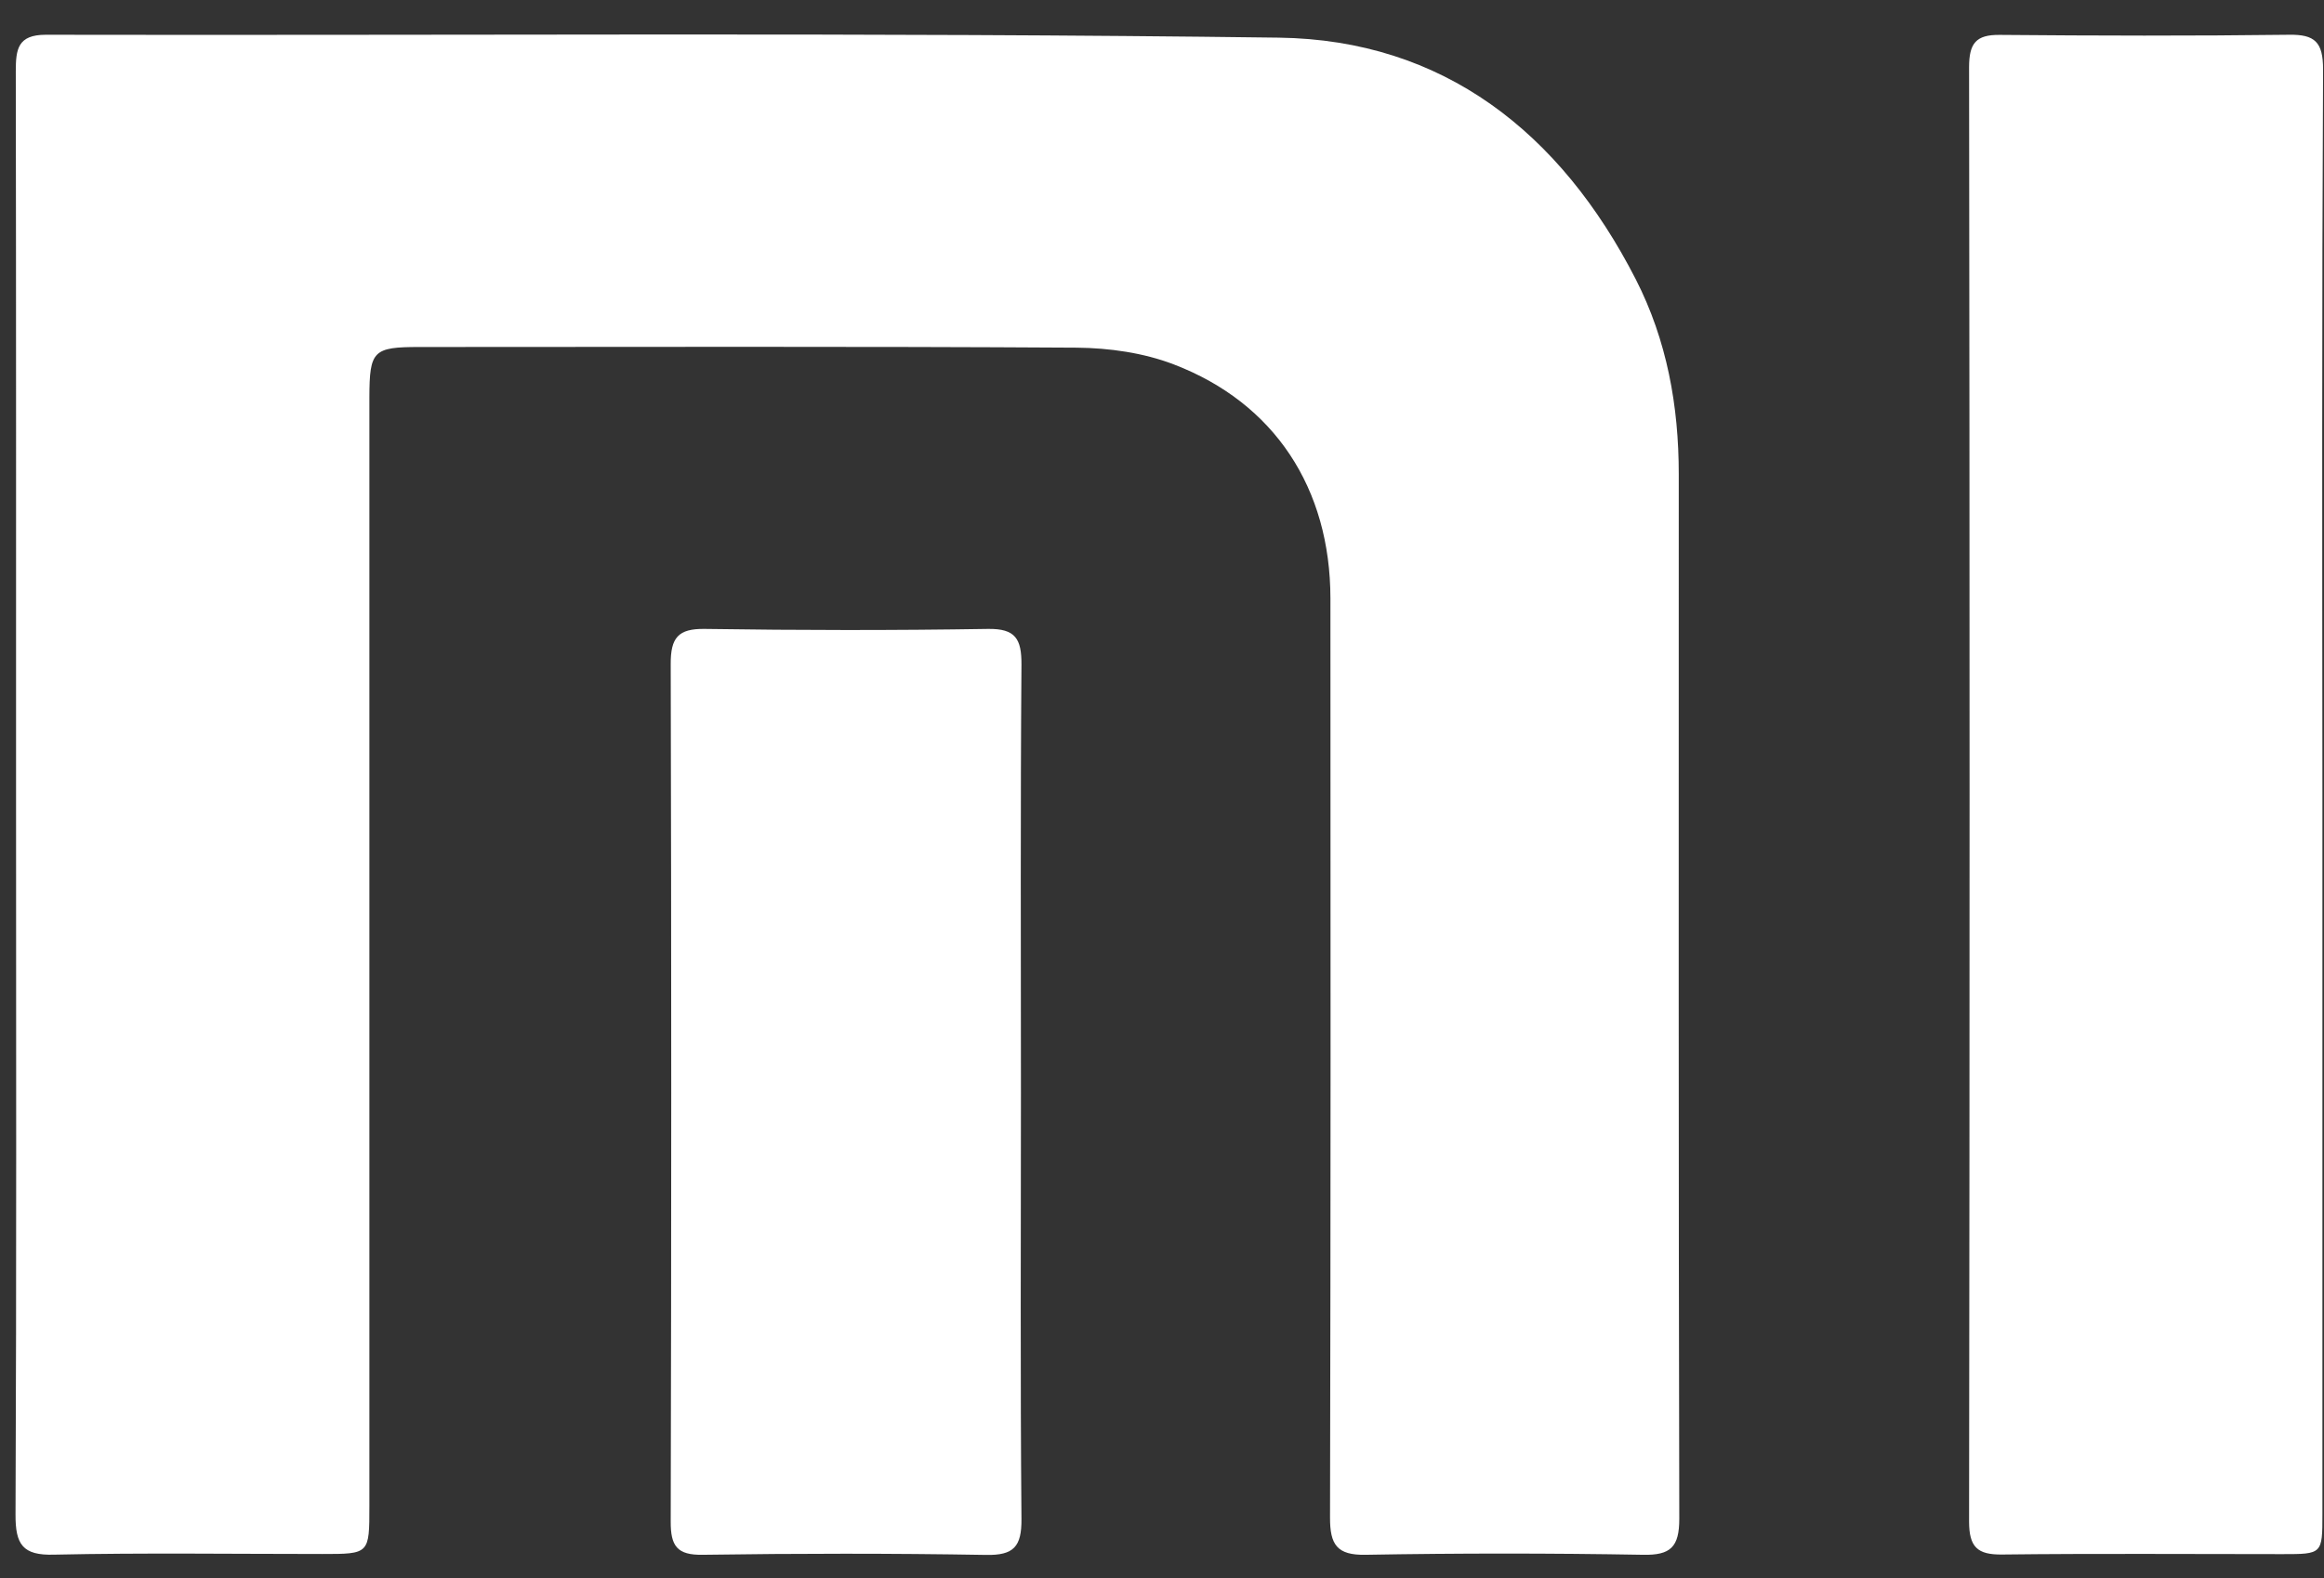 <svg width="53" height="36" viewBox="0 0 53 36" fill="none" xmlns="http://www.w3.org/2000/svg">
<rect x="0" y="0" width="53" height="36" fill="#333333" stroke="none"/>
<path d="M52.964 18.063C52.964 23.558 52.964 29.052 52.964 34.544C52.964 35.453 52.96 35.453 52.048 35.453C49.919 35.453 47.786 35.437 45.657 35.462C45.098 35.468 44.906 35.295 44.906 34.708C44.921 23.649 44.921 12.593 44.906 1.534C44.906 0.989 45.061 0.79 45.604 0.796C47.802 0.815 50.002 0.821 52.2 0.793C52.793 0.783 52.979 0.96 52.979 1.582C52.951 7.076 52.96 12.568 52.964 18.063Z" fill="white"/>
<path d="M0.366 18.123C0.366 12.625 0.369 7.127 0.36 1.629C0.36 1.124 0.403 0.793 1.043 0.793C10.417 0.812 19.791 0.736 29.165 0.859C32.912 0.91 35.587 3.017 37.304 6.37C38.015 7.761 38.285 9.259 38.285 10.818C38.285 18.76 38.278 26.706 38.297 34.648C38.297 35.292 38.098 35.481 37.471 35.468C35.364 35.431 33.253 35.431 31.145 35.468C30.49 35.481 30.329 35.238 30.332 34.614C30.348 27.624 30.345 20.637 30.341 13.647C30.338 11.142 29.069 9.193 26.769 8.313C26.08 8.048 25.297 7.938 24.556 7.931C19.558 7.9 14.564 7.916 9.566 7.916C8.511 7.916 8.427 7.998 8.424 9.061C8.424 17.492 8.424 25.927 8.424 34.358C8.424 35.45 8.424 35.45 7.353 35.45C5.314 35.45 3.271 35.421 1.235 35.465C0.515 35.487 0.35 35.232 0.354 34.547C0.378 29.072 0.366 23.599 0.366 18.123Z" fill="white"/>
<path d="M23.283 24.939C23.283 28.175 23.267 31.412 23.295 34.648C23.301 35.282 23.121 35.484 22.485 35.471C20.334 35.434 18.18 35.437 16.026 35.468C15.442 35.478 15.293 35.27 15.296 34.708C15.312 28.188 15.312 21.671 15.296 15.151C15.293 14.549 15.464 14.338 16.072 14.347C18.223 14.379 20.378 14.382 22.532 14.347C23.159 14.338 23.298 14.574 23.295 15.161C23.27 18.419 23.283 21.681 23.283 24.939Z" fill="white"/>
</svg>
